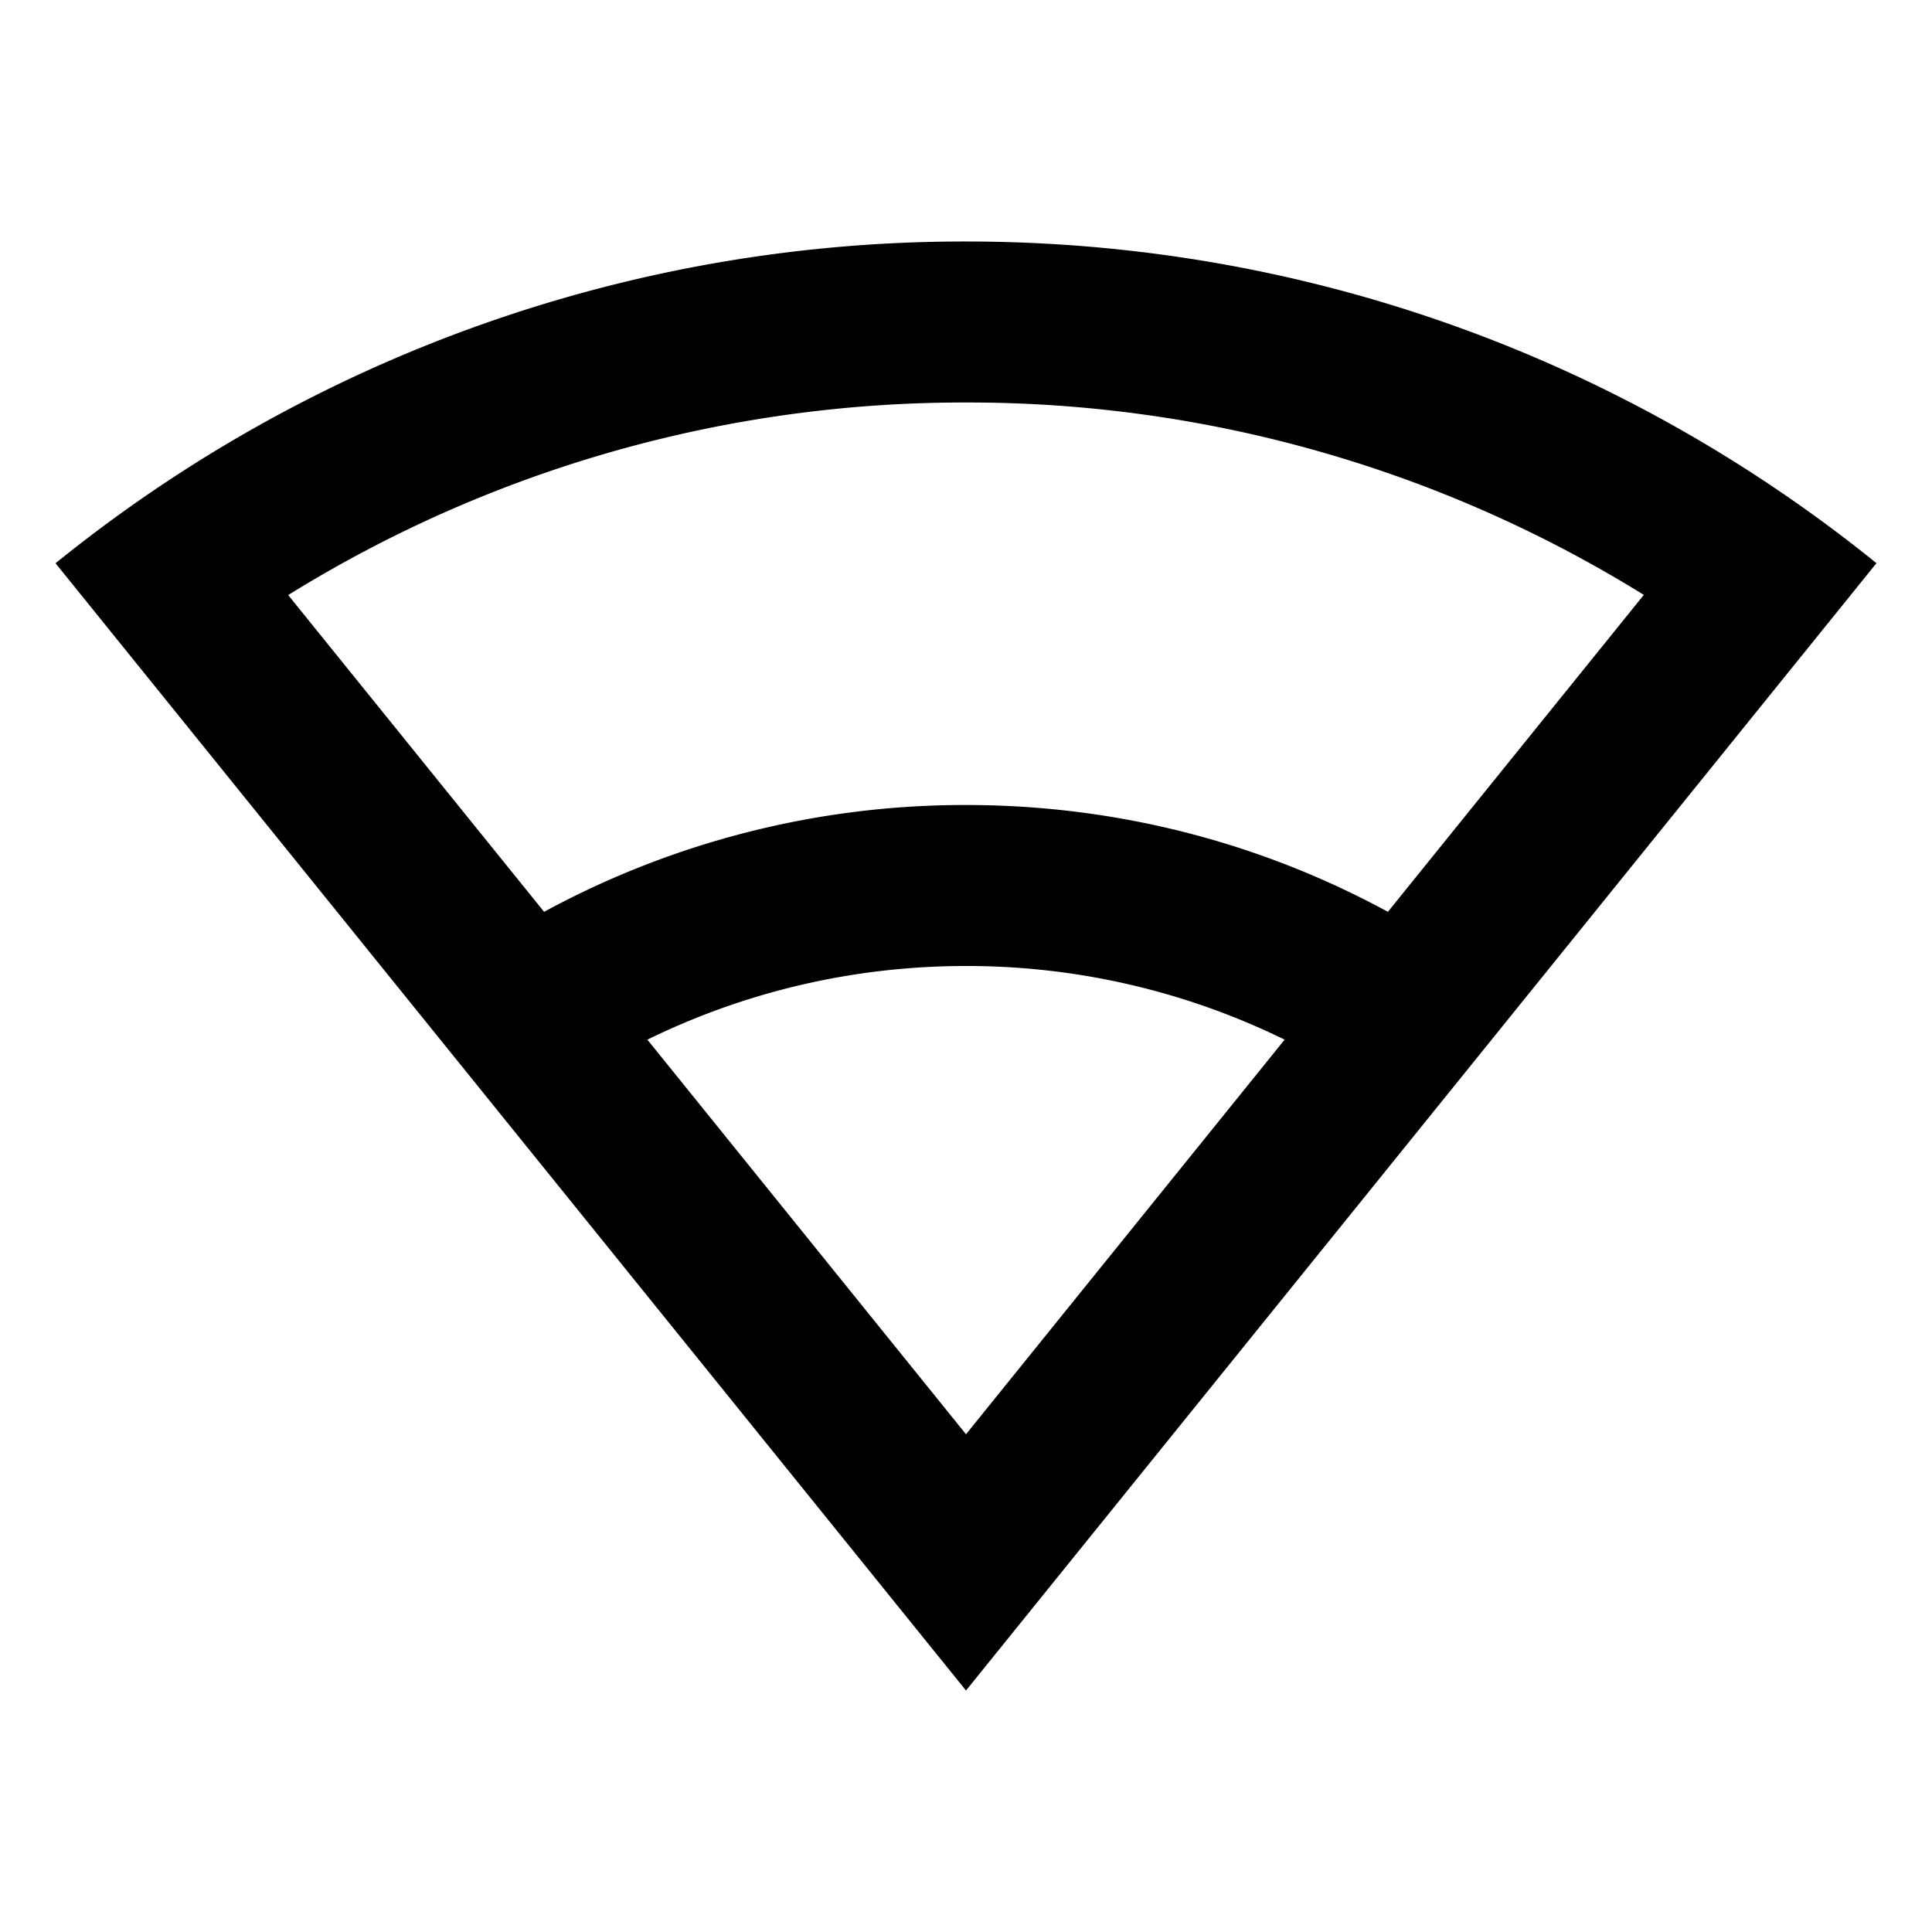 <svg xmlns="http://www.w3.org/2000/svg" width="1em" height="1em" viewBox="0 0 24 24"><path fill="currentColor" d="M12 3c4.285 0 8.22 1.497 11.31 3.996L12 21L.69 6.997A17.925 17.925 0 0 1 12 3m0 9c-1.42 0-2.764.33-3.958.915L12 17.817l3.958-4.902A8.963 8.963 0 0 0 12 12m0-7a15.92 15.92 0 0 0-8.42 2.392l3.179 3.935A10.95 10.95 0 0 1 12 10c1.897 0 3.683.48 5.241 1.327L20.42 7.39A15.922 15.922 0 0 0 12 5"/></svg>
